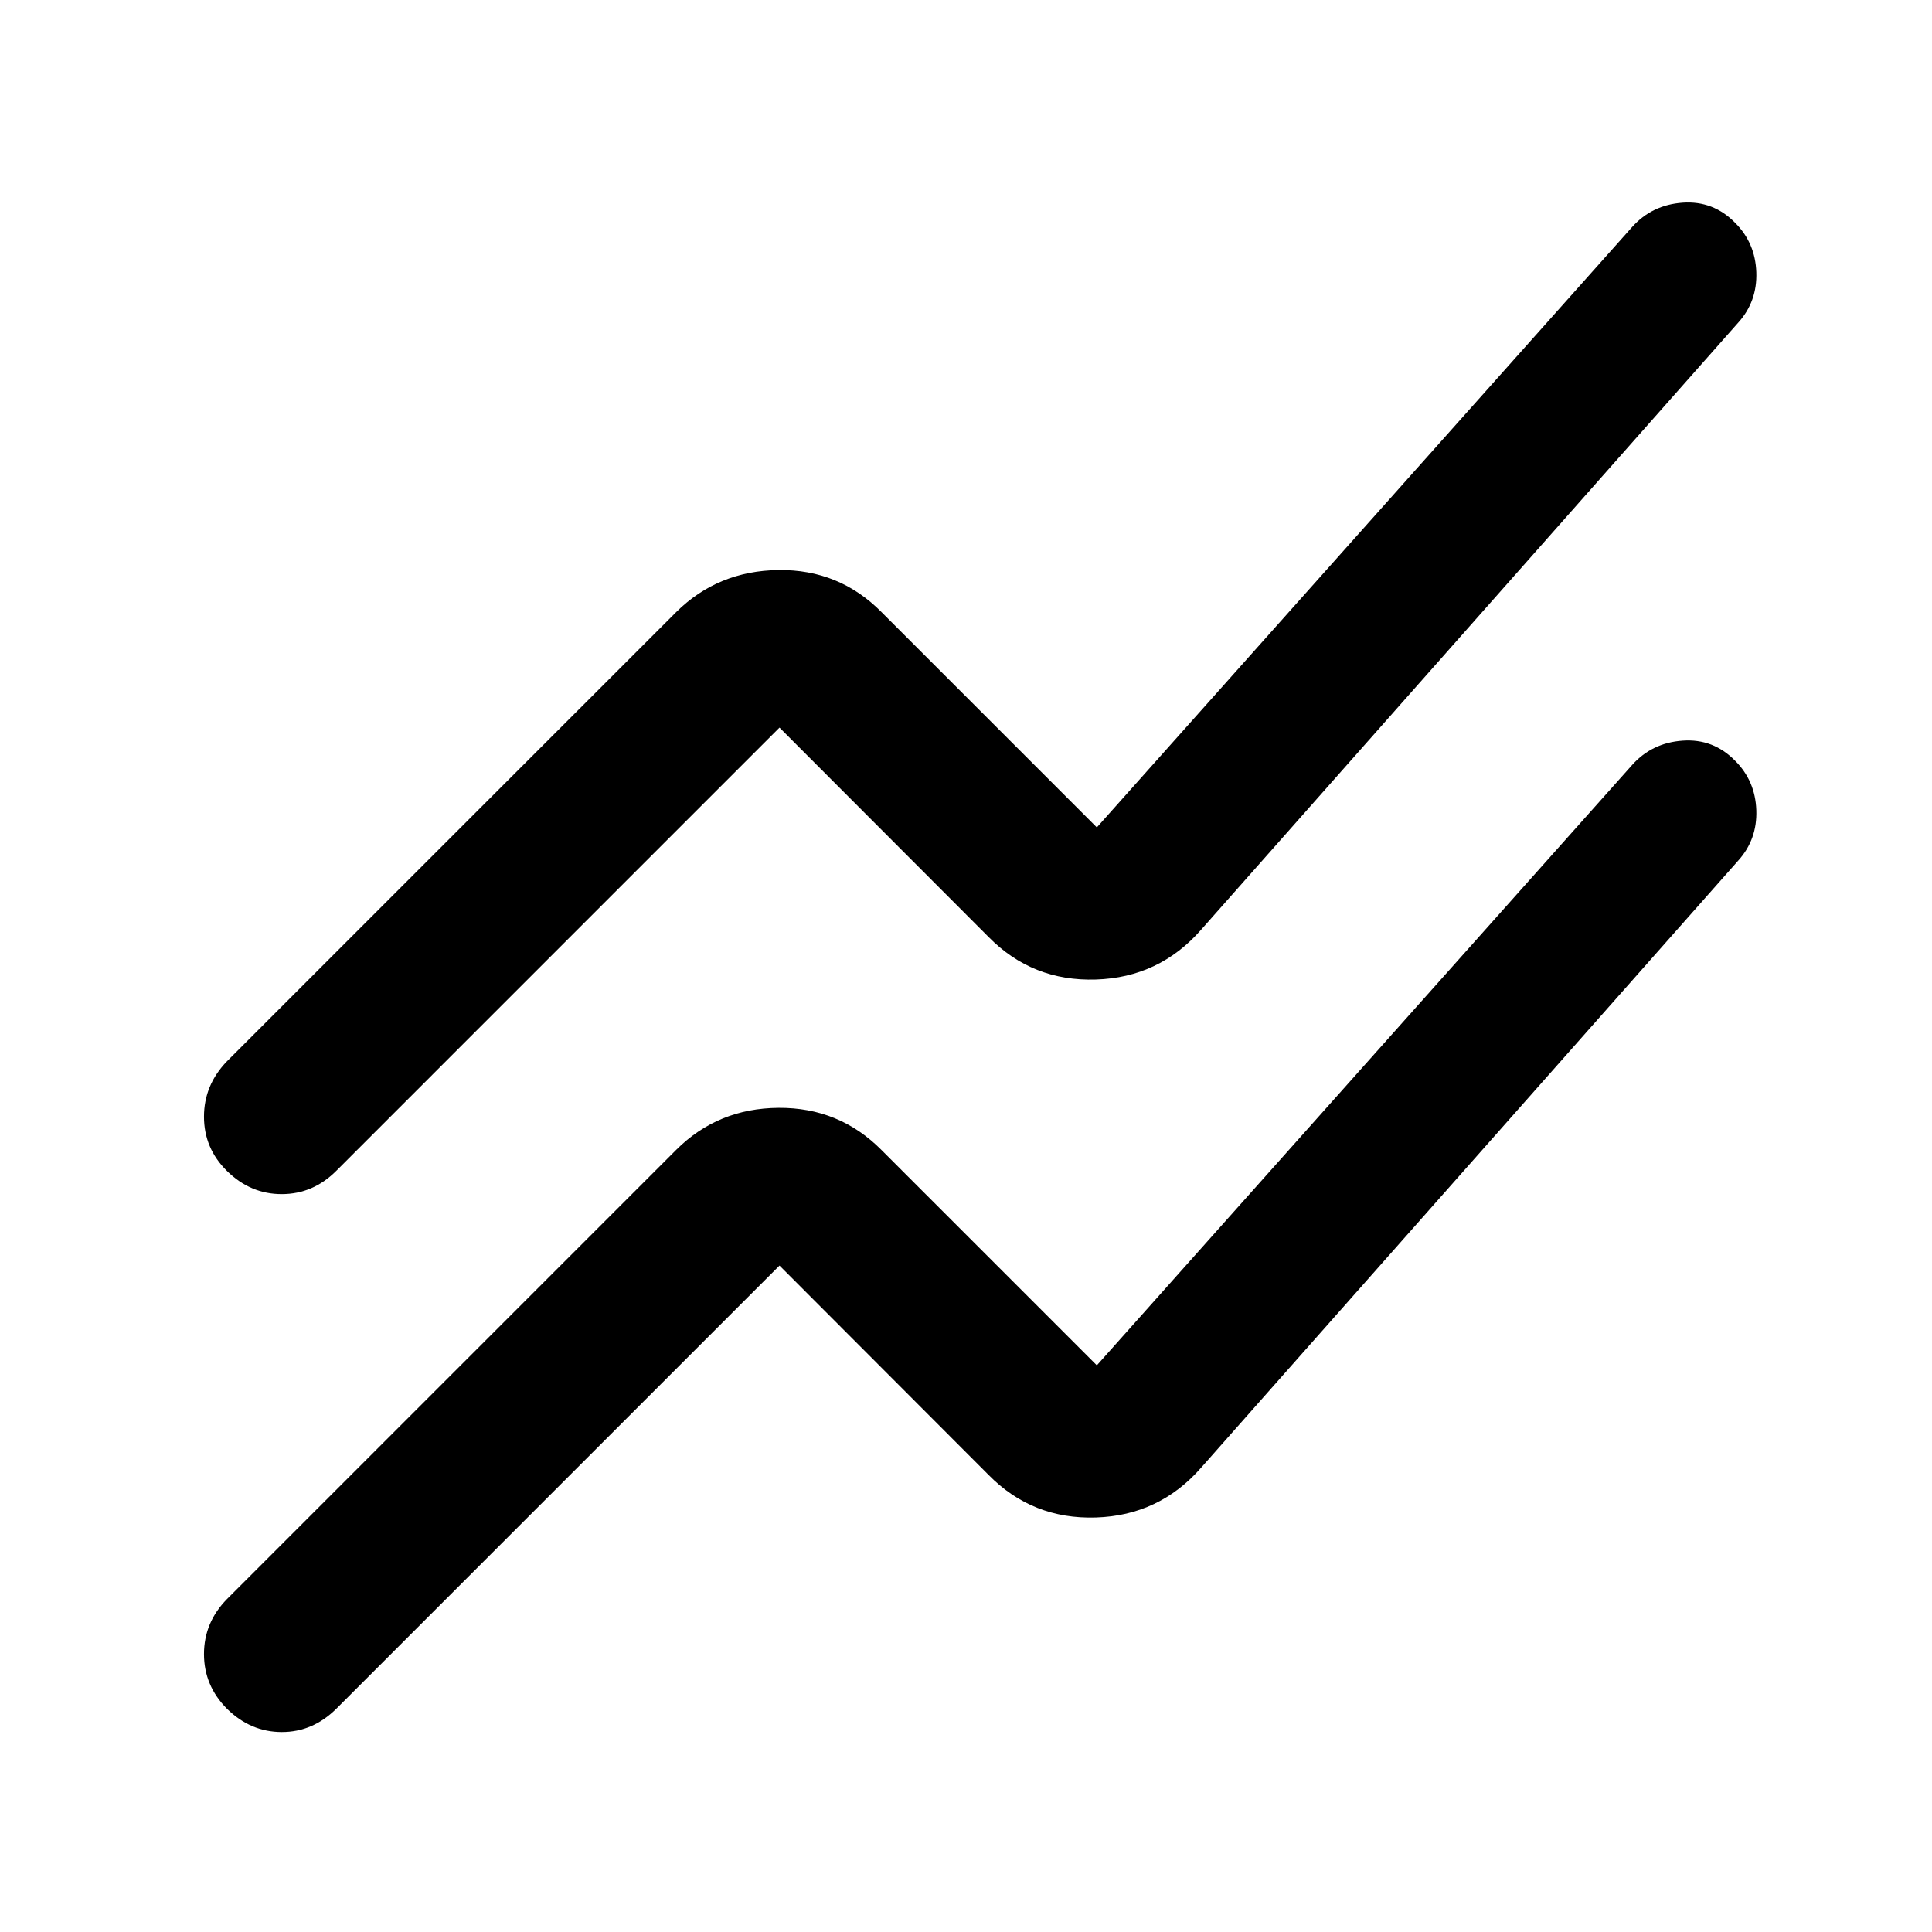 <svg xmlns="http://www.w3.org/2000/svg" height="40" viewBox="0 -960 960 960" width="40"><path d="m112.81-165.46 223.15-223.15q20.73-20.7 50.89-20.91 30.16-.22 51.19 20.99l106.97 106.97 265.98-298.32q9.86-11.03 25.11-12.1 15.25-1.08 26.1 10.02 9.99 9.97 10.5 24.51.51 14.54-8.94 25.03l-266.9 301.67q-20.8 23.78-52.33 24.78-31.52.99-53.31-21.14L387.33-331.15 167.19-111.01q-11.78 11.69-27.23 11.65-15.46-.04-27.15-11.54-11.45-11.5-11.45-27.2 0-15.71 11.45-27.36Zm0-267.23 223.15-223.14q20.73-20.55 50.89-20.92 30.16-.37 51.19 20.92l106.97 106.97 265.98-298.33q9.86-11.02 25.11-12.1 15.25-1.07 26.1 10.03 9.99 9.97 10.5 24.5.51 14.54-8.94 25.03l-266.9 301.67q-20.8 23.78-52.33 24.78-31.52 1-53.31-21.13L387.33-598.46 167.19-378.31q-11.54 11.61-27.11 11.65-15.58.04-27.27-11.46-11.45-11.26-11.45-27.01 0-15.74 11.45-27.56Z"/></svg>